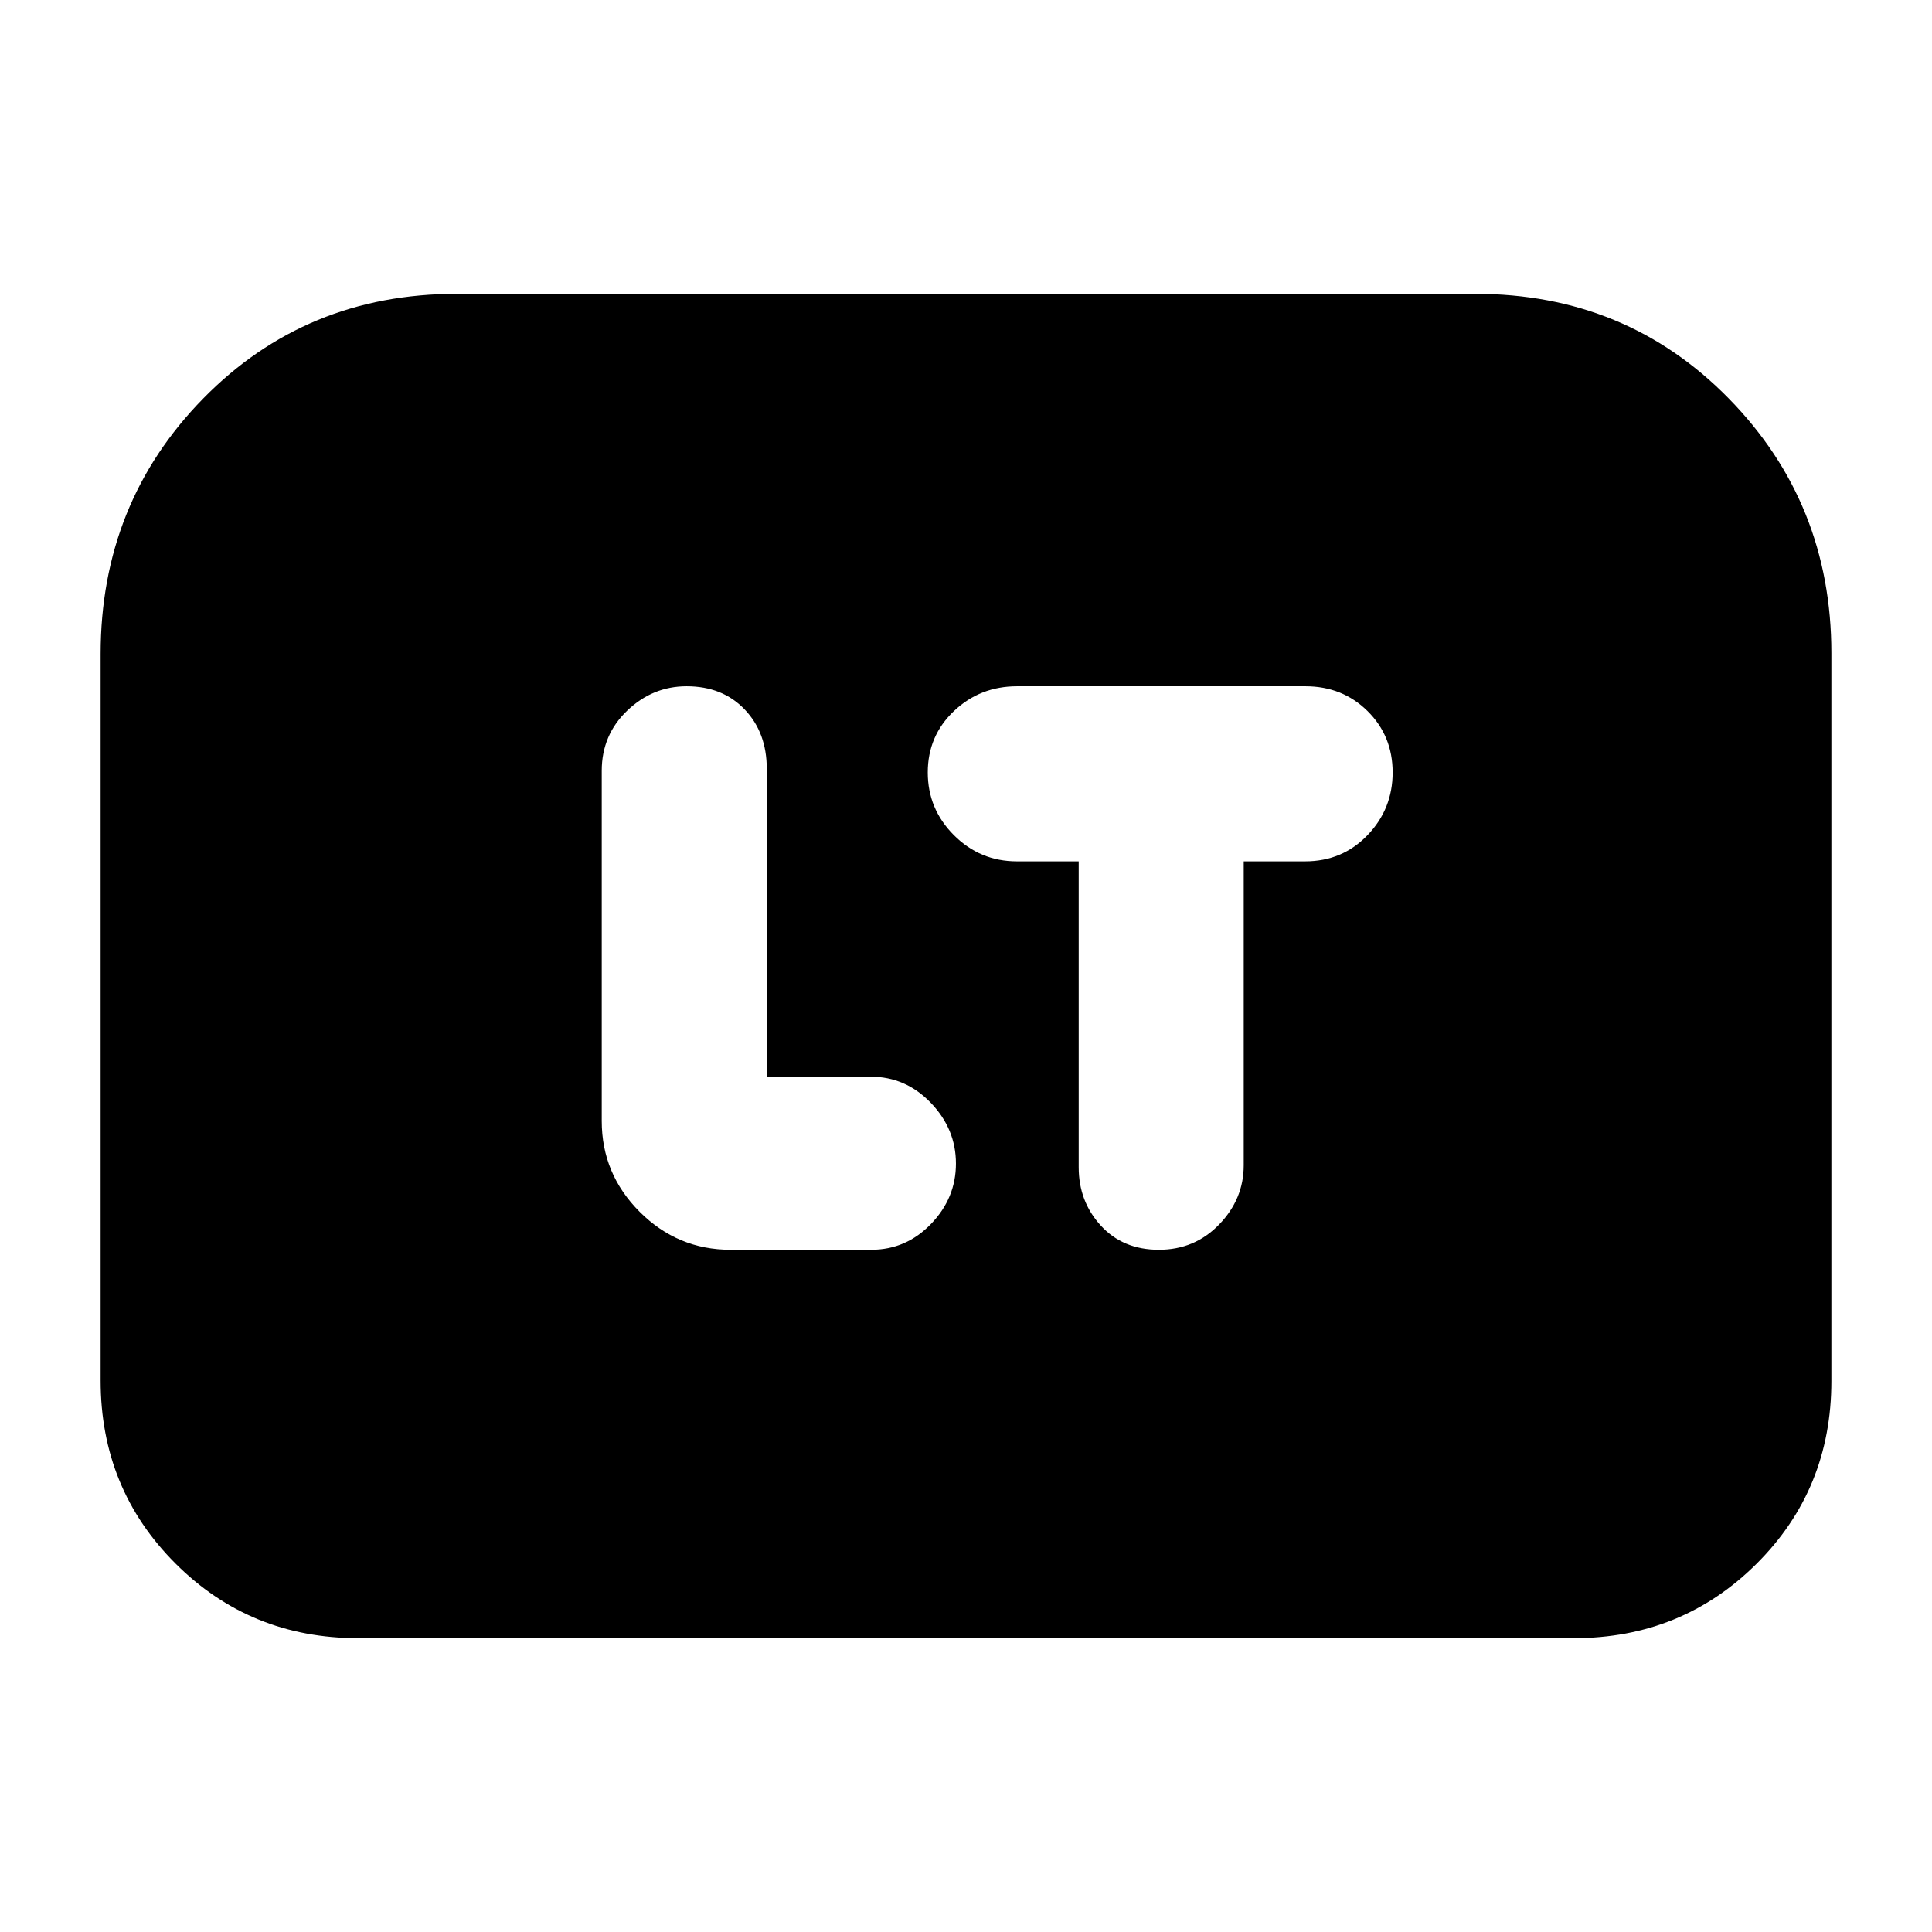 <svg xmlns="http://www.w3.org/2000/svg" height="20" viewBox="0 -960 960 960" width="20"><path d="M381-425v-153q0-18-11-29.5T341.16-619q-16.84 0-29.5 12.11T299-577v174q0 26.3 18.85 45.15Q336.7-339 363-339h69.96q17.26 0 29.65-12.83 12.39-12.84 12.39-30Q475-399 462.52-412q-12.49-13-29.89-13H381Zm155-107v152q0 17 11 29t28.84 12q17.84 0 30-12.61T618-381v-151h30.55q18.45 0 30.95-13t12.5-31.17q0-18.16-12.47-30.5Q667.06-619 648.67-619H505.38Q487-619 474-606.67q-13 12.34-13 30.5Q461-558 474-545t31.3 13H536ZM50-274v-361q0-75 51-127t126-52h506q75 0 126 52t51 126.52v361.72Q910-220 872.85-183 835.7-146 782-146H178q-53.7 0-90.85-37.15Q50-220.3 50-274Z"/></svg>